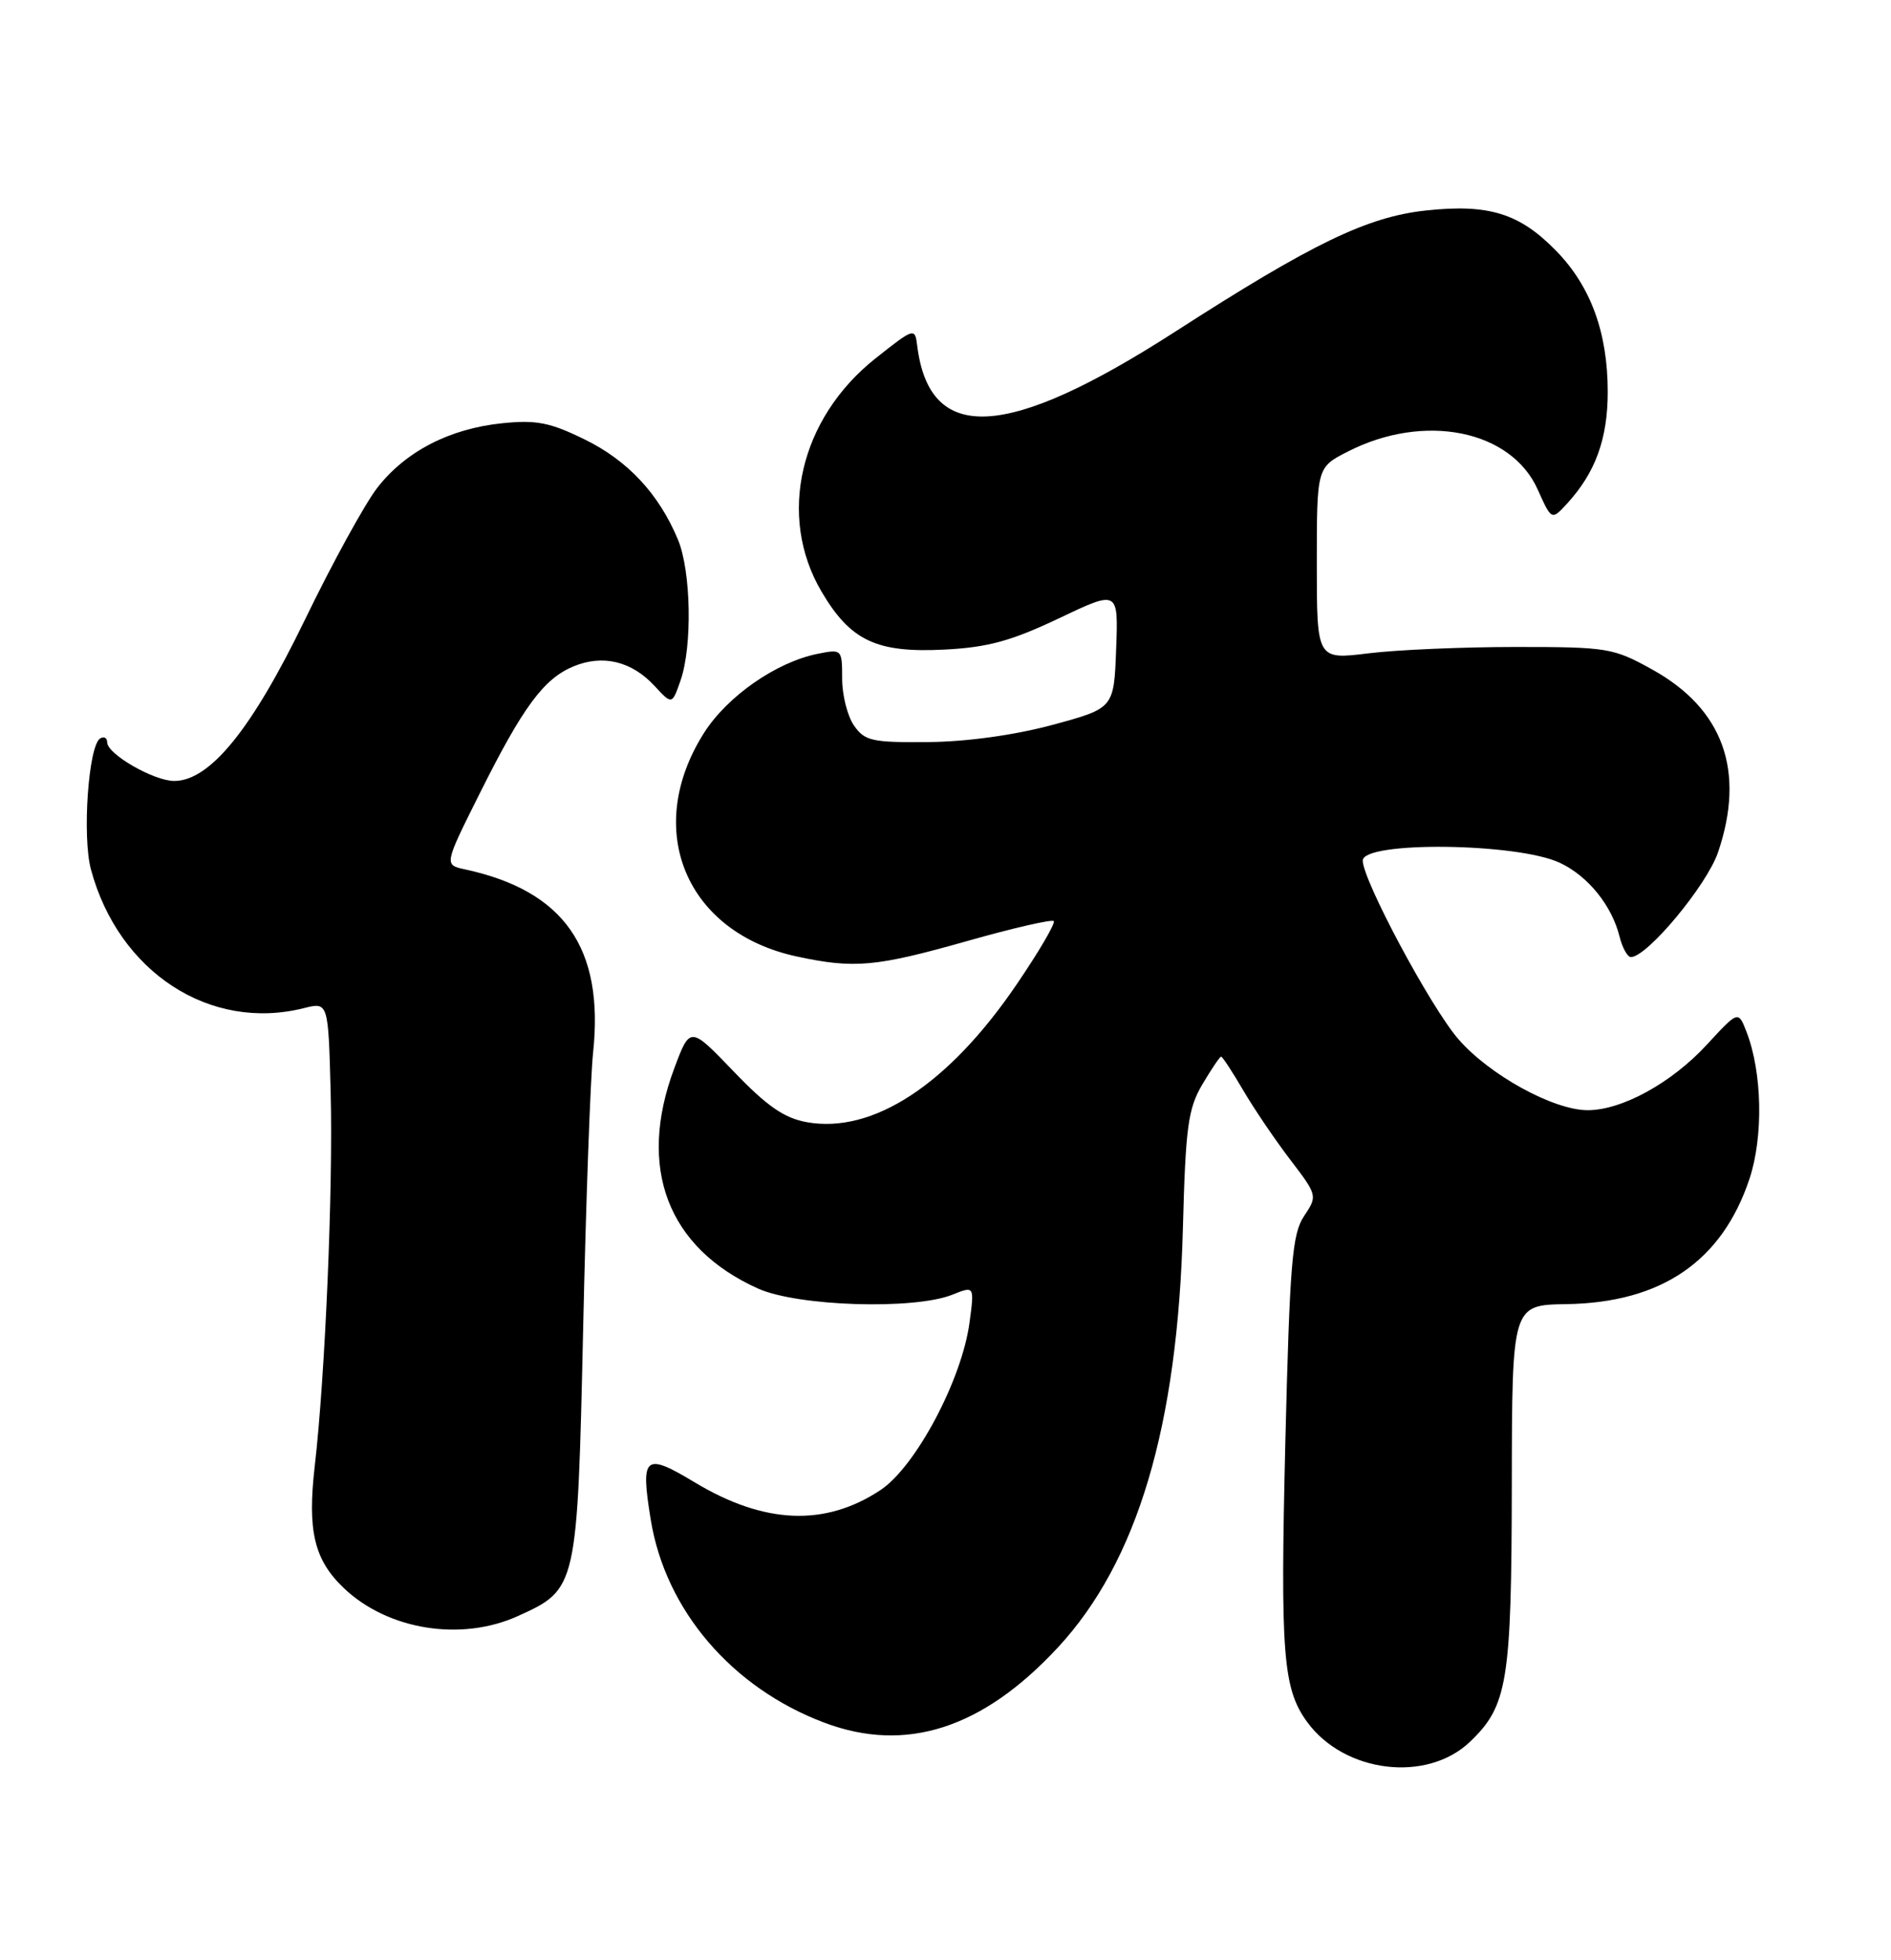 <?xml version="1.0" encoding="UTF-8" standalone="no"?>
<!DOCTYPE svg PUBLIC "-//W3C//DTD SVG 1.1//EN" "http://www.w3.org/Graphics/SVG/1.1/DTD/svg11.dtd" >
<svg xmlns="http://www.w3.org/2000/svg" xmlns:xlink="http://www.w3.org/1999/xlink" version="1.1" viewBox="0 0 247 256">
 <g >
 <path fill="currentColor"
d=" M 192.02 227.48 C 196.92 222.79 197.43 219.66 197.47 193.97 C 197.50 170.44 197.50 170.44 204.60 170.33 C 217.03 170.14 224.94 164.72 228.52 153.95 C 230.35 148.42 230.18 140.04 228.12 134.75 C 227.05 131.99 227.05 131.99 222.94 136.45 C 218.34 141.44 211.86 145.00 207.38 145.00 C 202.89 145.00 194.46 140.35 190.44 135.66 C 186.81 131.43 178.00 114.95 178.00 112.40 C 178.00 109.84 198.23 110.07 203.77 112.70 C 207.43 114.43 210.53 118.26 211.54 122.31 C 211.91 123.79 212.58 125.00 213.03 125.00 C 215.14 125.00 222.93 115.64 224.40 111.34 C 228.02 100.72 225.10 92.59 215.82 87.45 C 210.73 84.62 209.97 84.50 198.00 84.50 C 191.12 84.50 182.46 84.87 178.75 85.33 C 172.00 86.16 172.00 86.16 172.00 73.60 C 172.00 61.04 172.00 61.04 176.07 58.97 C 186.04 53.88 197.38 56.15 200.86 63.95 C 202.67 67.98 202.67 67.98 204.72 65.74 C 208.40 61.71 210.00 57.30 210.00 51.18 C 210.00 43.45 207.78 37.39 203.27 32.77 C 198.49 27.86 194.46 26.61 186.28 27.49 C 178.60 28.31 171.44 31.77 153.50 43.32 C 131.47 57.50 121.40 58.04 119.80 45.12 C 119.51 42.78 119.40 42.81 114.38 46.79 C 104.46 54.64 101.50 67.38 107.29 77.24 C 111.08 83.69 114.48 85.30 123.40 84.84 C 129.04 84.55 132.10 83.71 138.29 80.77 C 146.08 77.06 146.08 77.06 145.79 84.78 C 145.50 92.50 145.50 92.50 137.50 94.67 C 132.58 96.00 126.34 96.87 121.31 96.92 C 113.92 96.99 112.96 96.78 111.56 94.78 C 110.70 93.56 110.00 90.80 110.00 88.65 C 110.00 84.80 109.96 84.76 106.82 85.39 C 101.41 86.47 95.01 90.92 91.96 95.72 C 83.96 108.33 89.56 121.81 104.10 124.93 C 111.60 126.54 114.41 126.28 126.29 122.92 C 132.27 121.22 137.38 120.05 137.64 120.30 C 137.89 120.56 135.71 124.29 132.78 128.59 C 123.90 141.65 114.00 148.13 105.35 146.56 C 102.42 146.03 100.14 144.44 95.82 139.93 C 90.14 134.01 90.14 134.01 88.07 139.54 C 83.21 152.52 87.19 162.97 99.00 168.29 C 104.17 170.62 119.38 171.10 124.39 169.10 C 127.28 167.94 127.28 167.94 126.64 172.72 C 125.65 180.19 119.60 191.58 115.00 194.62 C 107.76 199.41 99.83 199.08 90.73 193.60 C 84.19 189.66 83.64 190.13 85.00 198.49 C 86.92 210.30 95.59 220.44 107.66 224.99 C 118.32 229.01 128.36 225.78 138.20 215.15 C 148.57 203.95 153.83 186.30 154.51 160.38 C 154.86 147.16 155.18 144.81 157.05 141.63 C 158.23 139.63 159.34 138.00 159.50 138.00 C 159.67 138.00 160.97 139.98 162.39 142.41 C 163.81 144.83 166.58 148.92 168.55 151.49 C 172.09 156.14 172.10 156.19 170.33 158.84 C 168.78 161.16 168.47 164.94 167.89 188.31 C 167.22 216.07 167.57 220.57 170.75 224.92 C 175.63 231.58 186.39 232.87 192.02 227.48 Z  M 67.67 211.06 C 75.39 207.56 75.41 207.44 76.17 173.54 C 76.53 157.02 77.12 140.79 77.47 137.47 C 78.92 123.83 73.68 116.34 60.75 113.55 C 58.00 112.96 58.00 112.96 62.61 103.73 C 68.30 92.33 71.01 88.65 74.92 87.03 C 78.74 85.45 82.50 86.36 85.48 89.57 C 87.78 92.06 87.78 92.06 88.89 88.88 C 90.45 84.41 90.27 74.58 88.55 70.47 C 86.06 64.50 82.00 60.15 76.36 57.39 C 71.83 55.17 70.04 54.82 65.59 55.28 C 58.72 55.99 52.98 58.95 49.28 63.71 C 47.66 65.80 43.38 73.59 39.78 81.04 C 32.88 95.27 27.41 102.00 22.75 102.00 C 20.08 101.99 14.00 98.49 14.00 96.96 C 14.00 96.37 13.59 96.14 13.08 96.45 C 11.55 97.40 10.72 109.25 11.88 113.56 C 15.49 126.97 27.44 134.76 39.69 131.67 C 42.88 130.87 42.88 130.87 43.19 142.68 C 43.52 155.17 42.47 179.77 41.11 191.50 C 40.14 199.92 41.03 203.70 44.88 207.39 C 50.63 212.89 60.23 214.44 67.67 211.06 Z "/>
</g>
</svg>